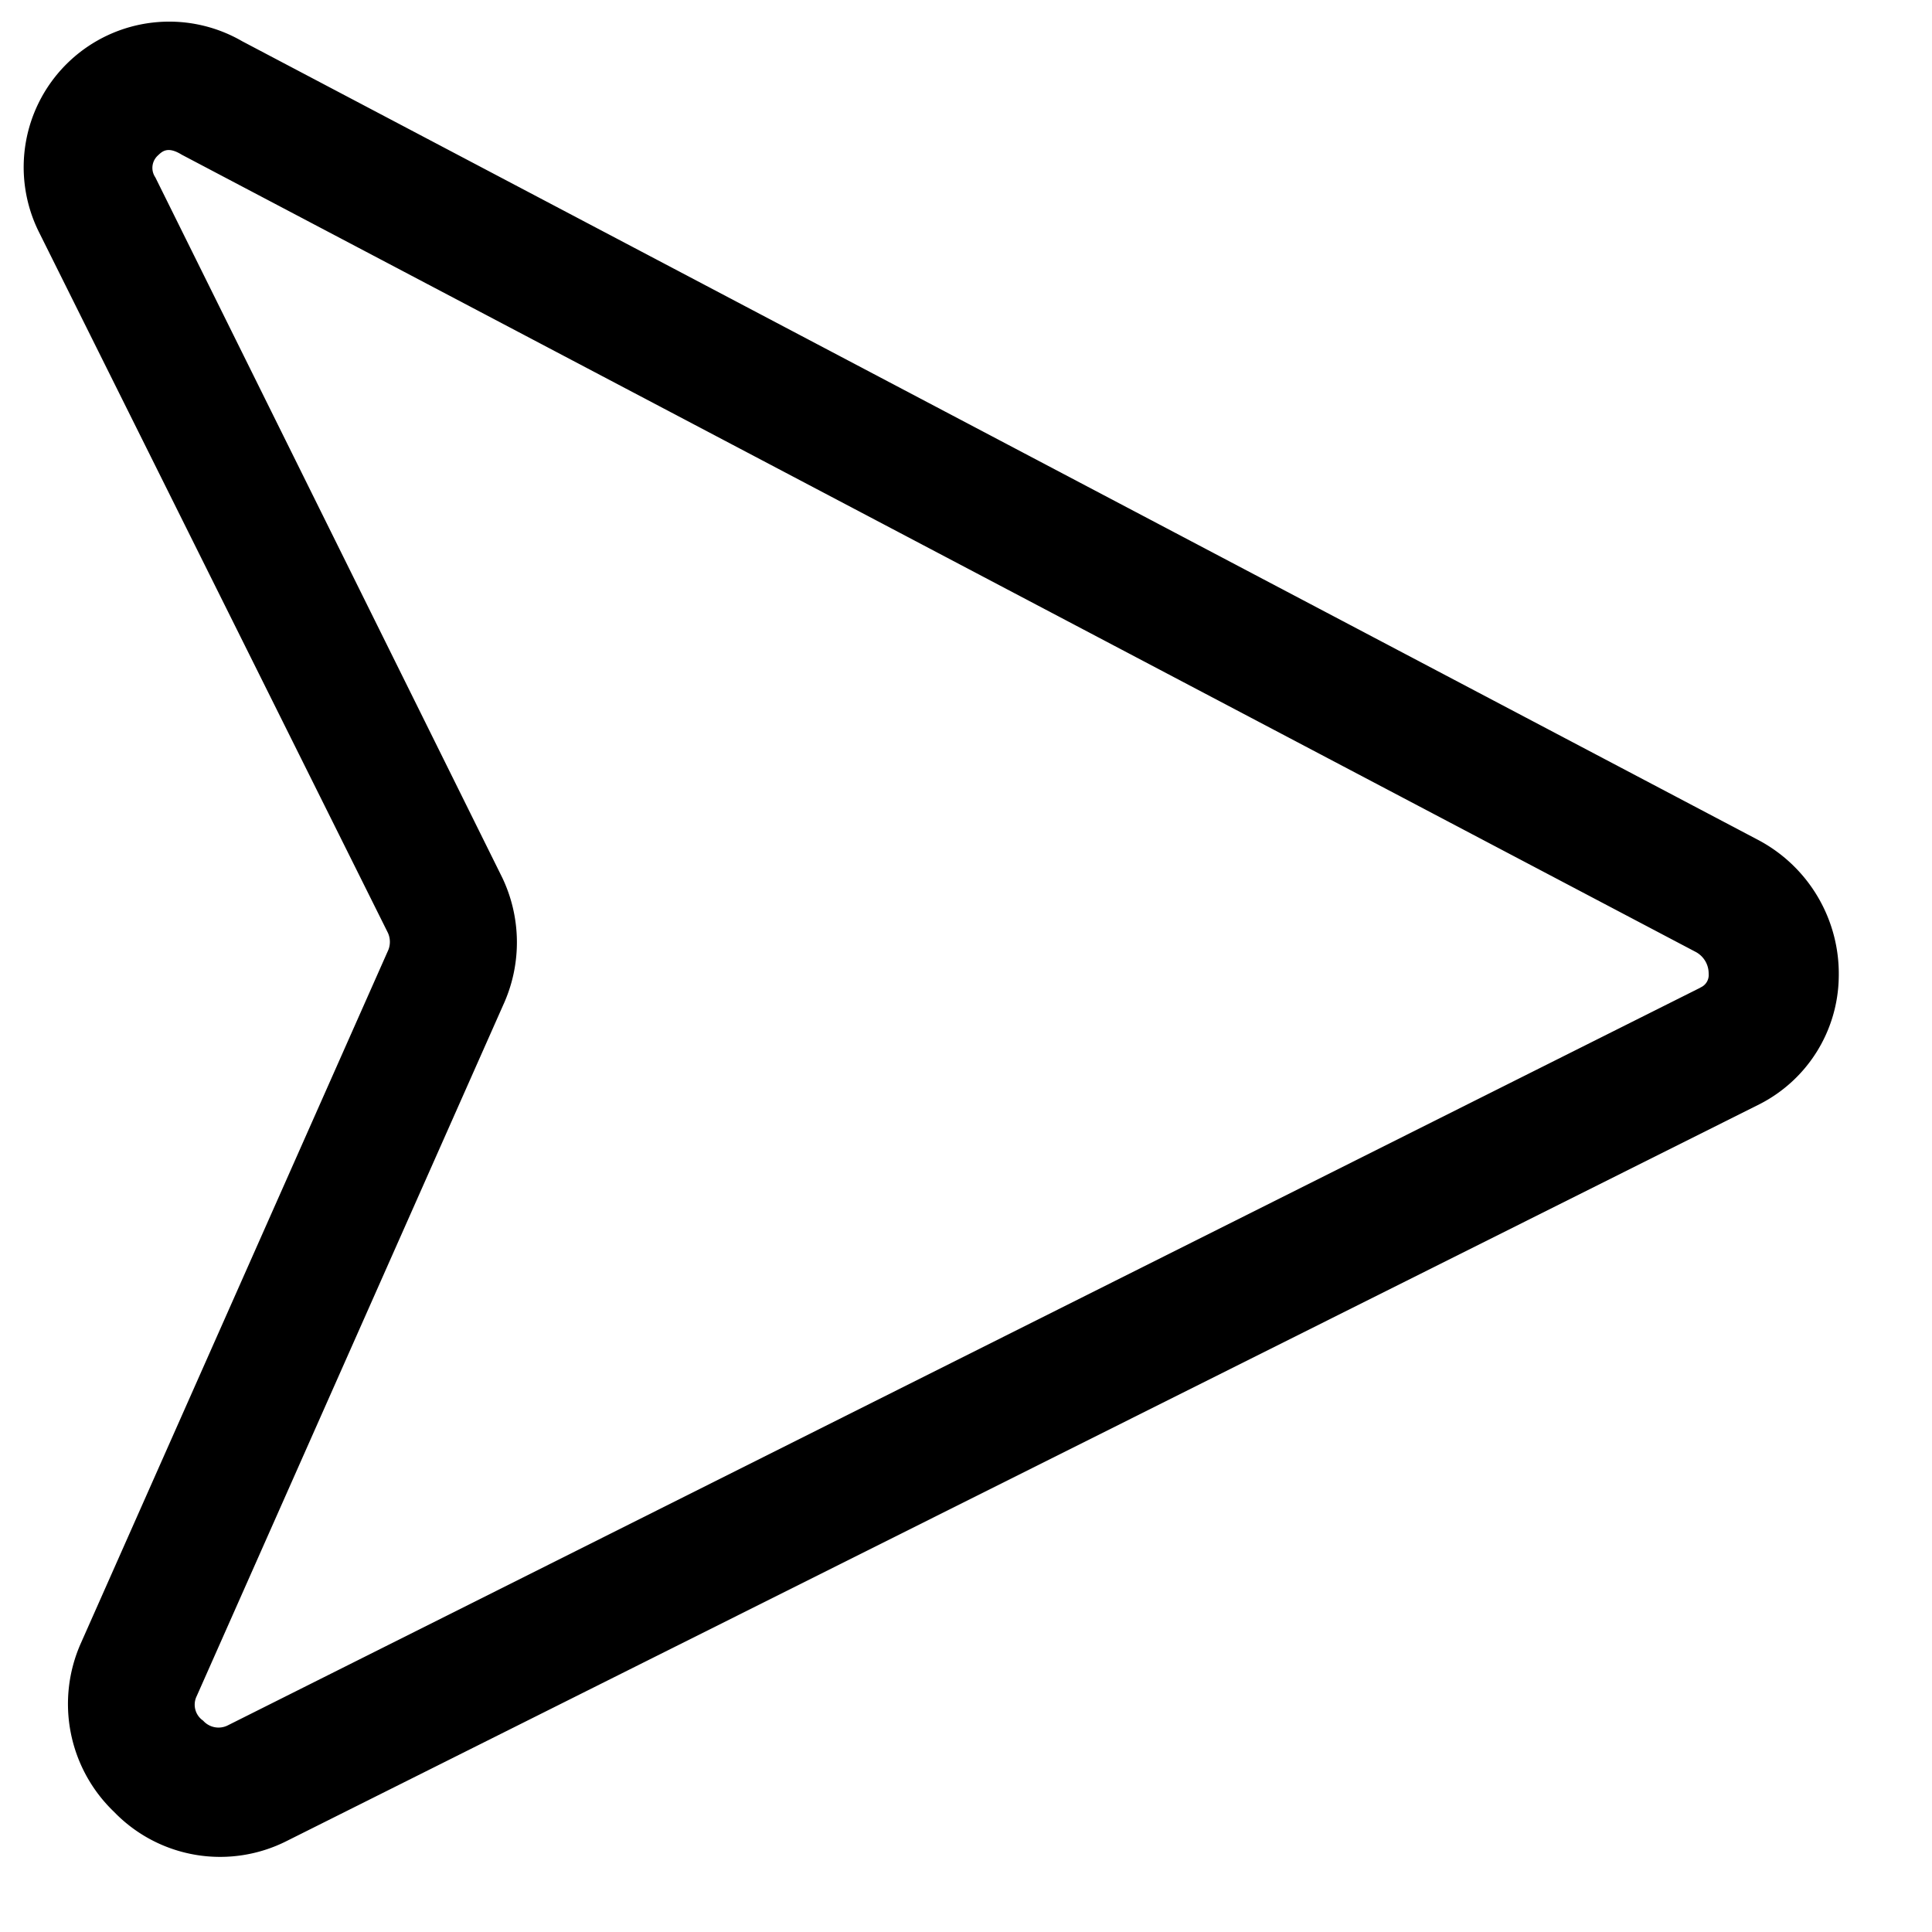 <svg width="15" height="15" fill="none" xmlns="http://www.w3.org/2000/svg"><path d="M13.644 6.518L1.88.32A1.13 1.13 0 0 0 .304 1.805l2.708 5.438a.17.17 0 0 1 .004.13l-2.39 5.389a1.16 1.16 0 0 0 .254 1.3l.022.022a1.145 1.145 0 0 0 1.325.209l11.434-5.72a1.126 1.126 0 0 0 .615-.984 1.175 1.175 0 0 0-.632-1.071zm-.442 1.15l-11.438 5.73a.16.16 0 0 1-.187-.039.15.15 0 0 1-.05-.19l2.39-5.389a1.166 1.166 0 0 0-.017-.965L1.206 1.377a.13.13 0 0 1 .02-.17c.033-.031.075-.074.185-.006l11.755 6.19a.19.19 0 0 1 .1.17.105.105 0 0 1-.064.106z" fill="#000"/></svg>
